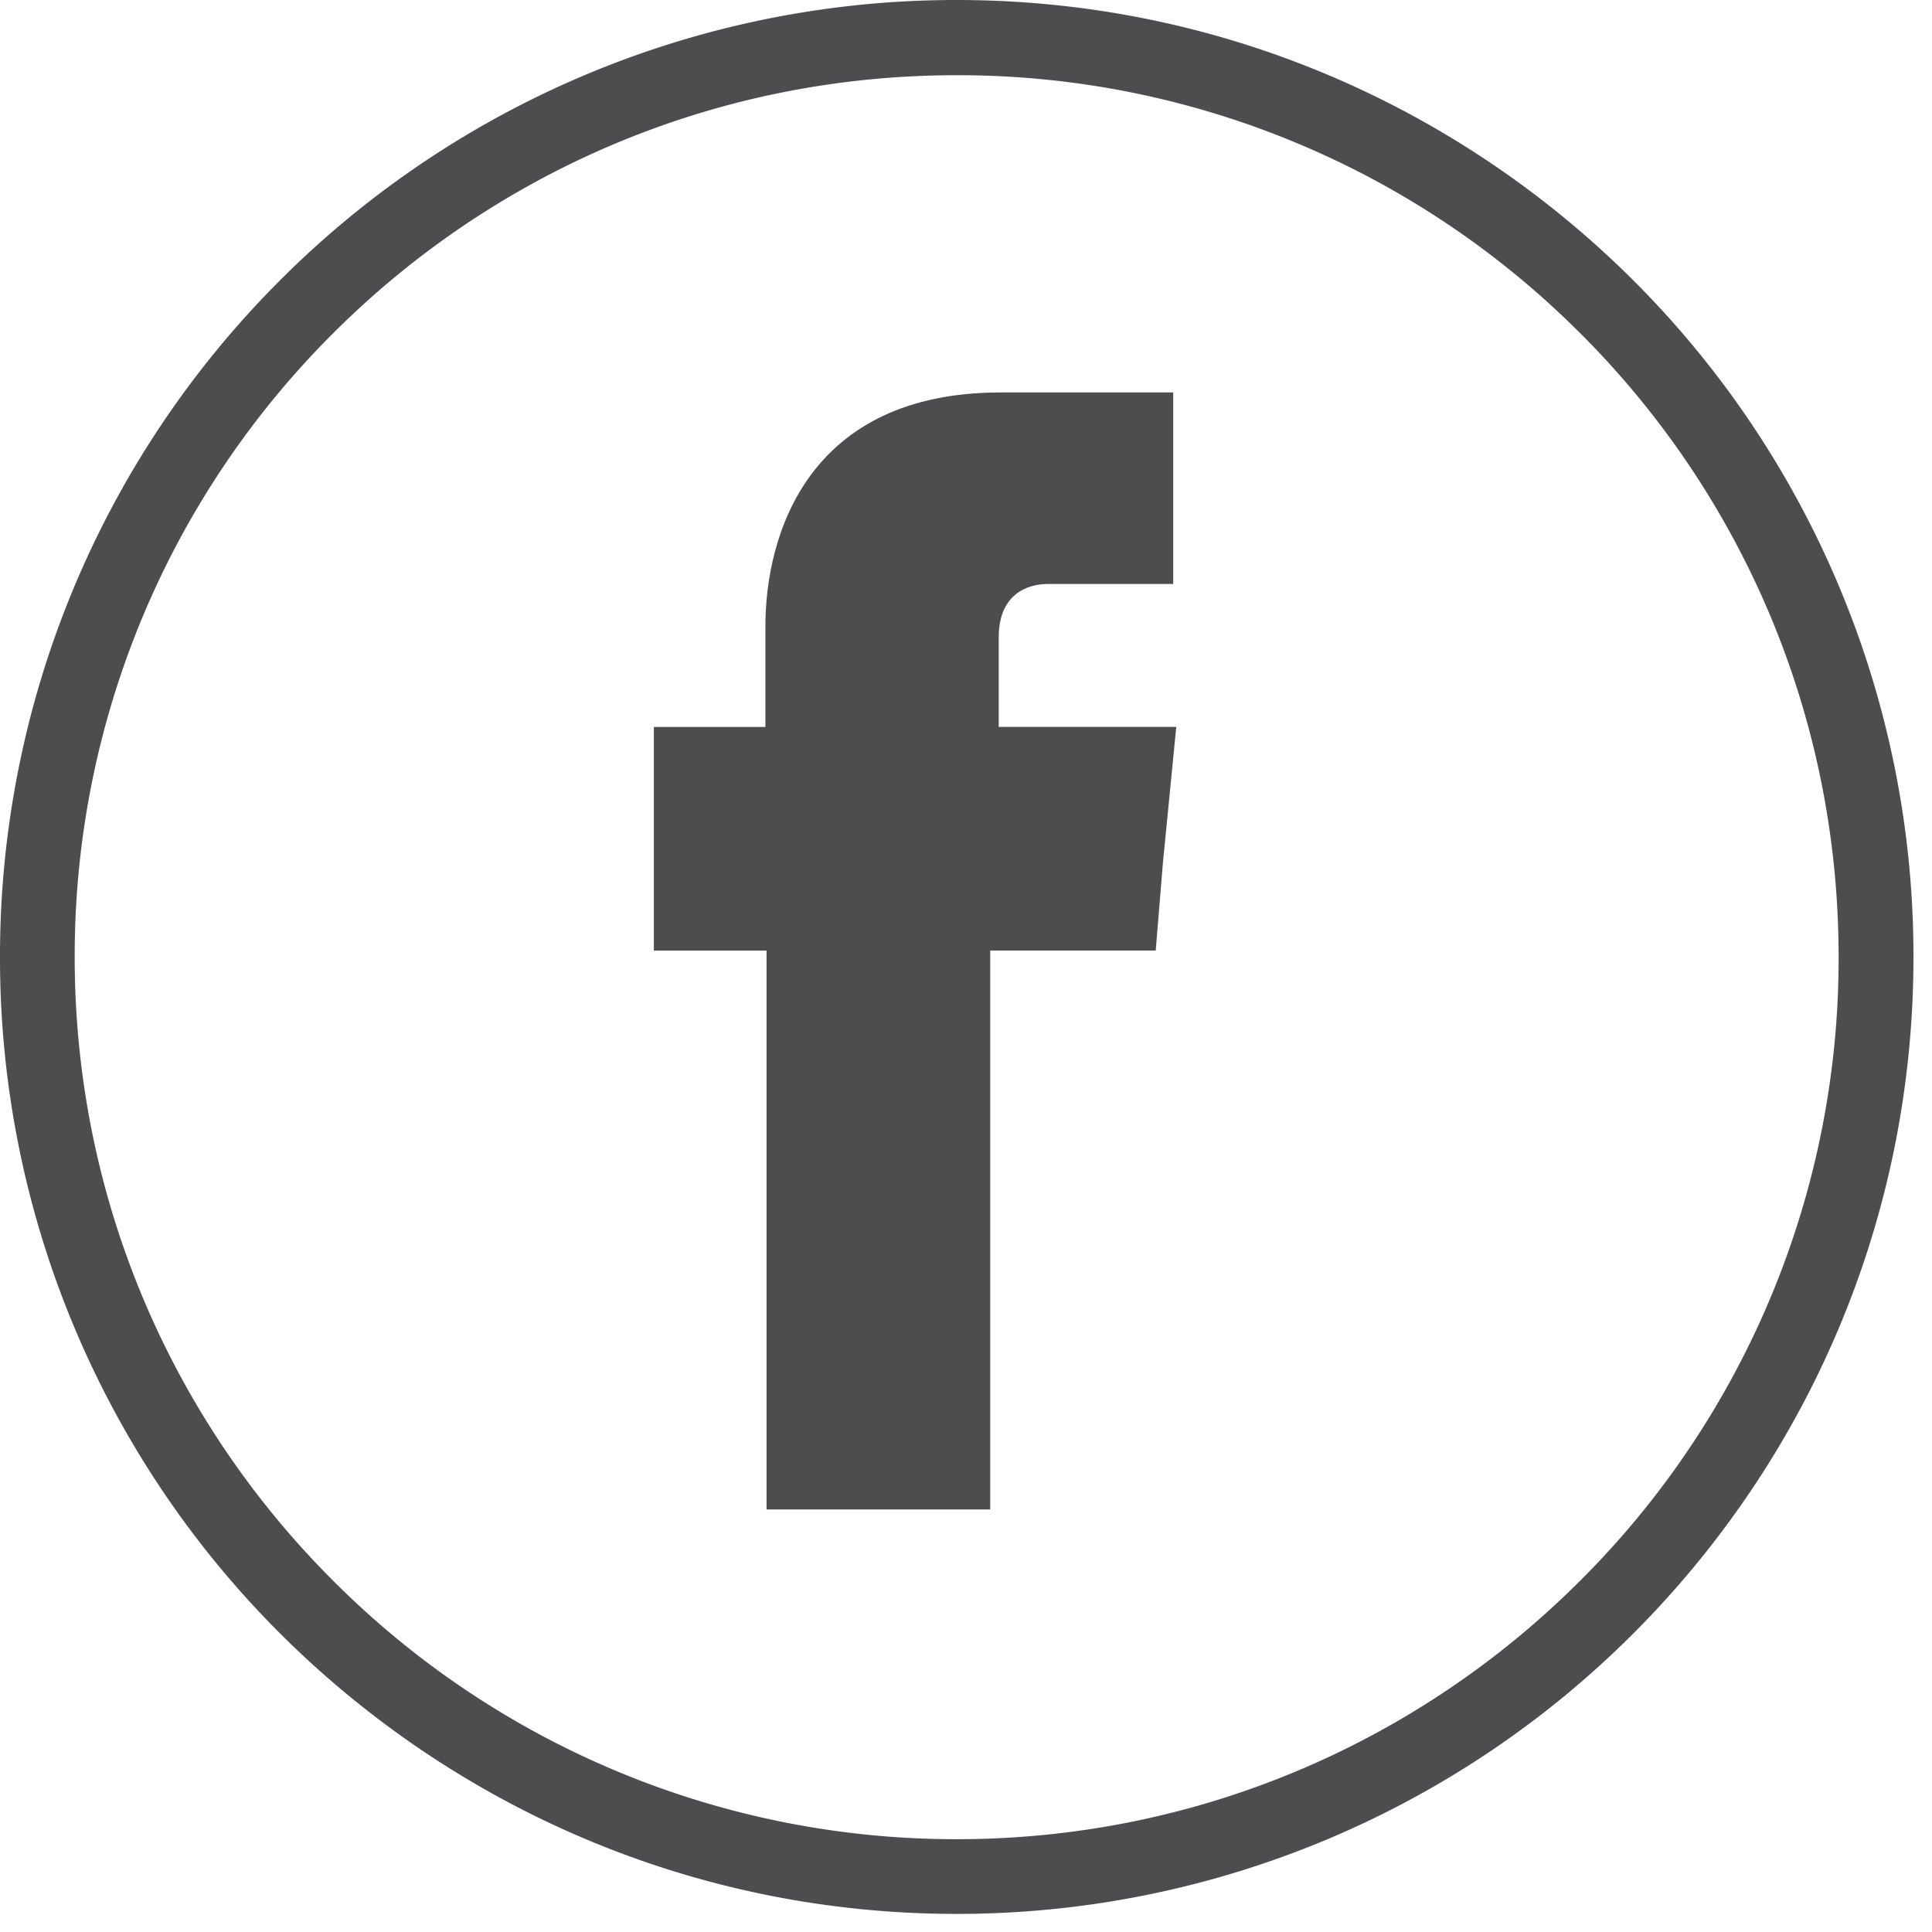 <svg width="30" height="30" viewBox="0 0 30 30" fill="none" xmlns="http://www.w3.org/2000/svg"><path fill-rule="evenodd" clip-rule="evenodd" d="M24.537 5.174a13.645 13.645 0 00-9.682-4.006c-3.784 0-7.205 1.53-9.681 4.006a13.638 13.638 0 00-4.014 9.69c0 3.775 1.53 7.205 4.013 9.681a13.654 13.654 0 009.682 4.014c3.784 0 7.206-1.538 9.682-4.014a13.633 13.633 0 004.013-9.682c0-3.783-1.53-7.213-4.013-9.69zM14.855 0C18.96 0 22.67 1.67 25.36 4.351a14.821 14.821 0 014.352 10.512c0 4.097-1.662 7.815-4.352 10.504a14.834 14.834 0 01-10.504 4.352c-4.105 0-7.814-1.67-10.504-4.352A14.817 14.817 0 010 14.863 14.83 14.83 0 014.35 4.351 14.834 14.834 0 0114.856 0z" fill="#4D4D4F"/><path fill-rule="evenodd" clip-rule="evenodd" d="M15.508 11.288V9.896c0-.668.442-.828.762-.828h1.948V6.094h-2.682c-2.983 0-3.651 2.202-3.651 3.632v1.562h-1.732v3.473h1.75v8.677h3.473V14.76h2.57l.112-1.365.207-2.108h-2.757z" fill="#4D4D4F"/></svg>